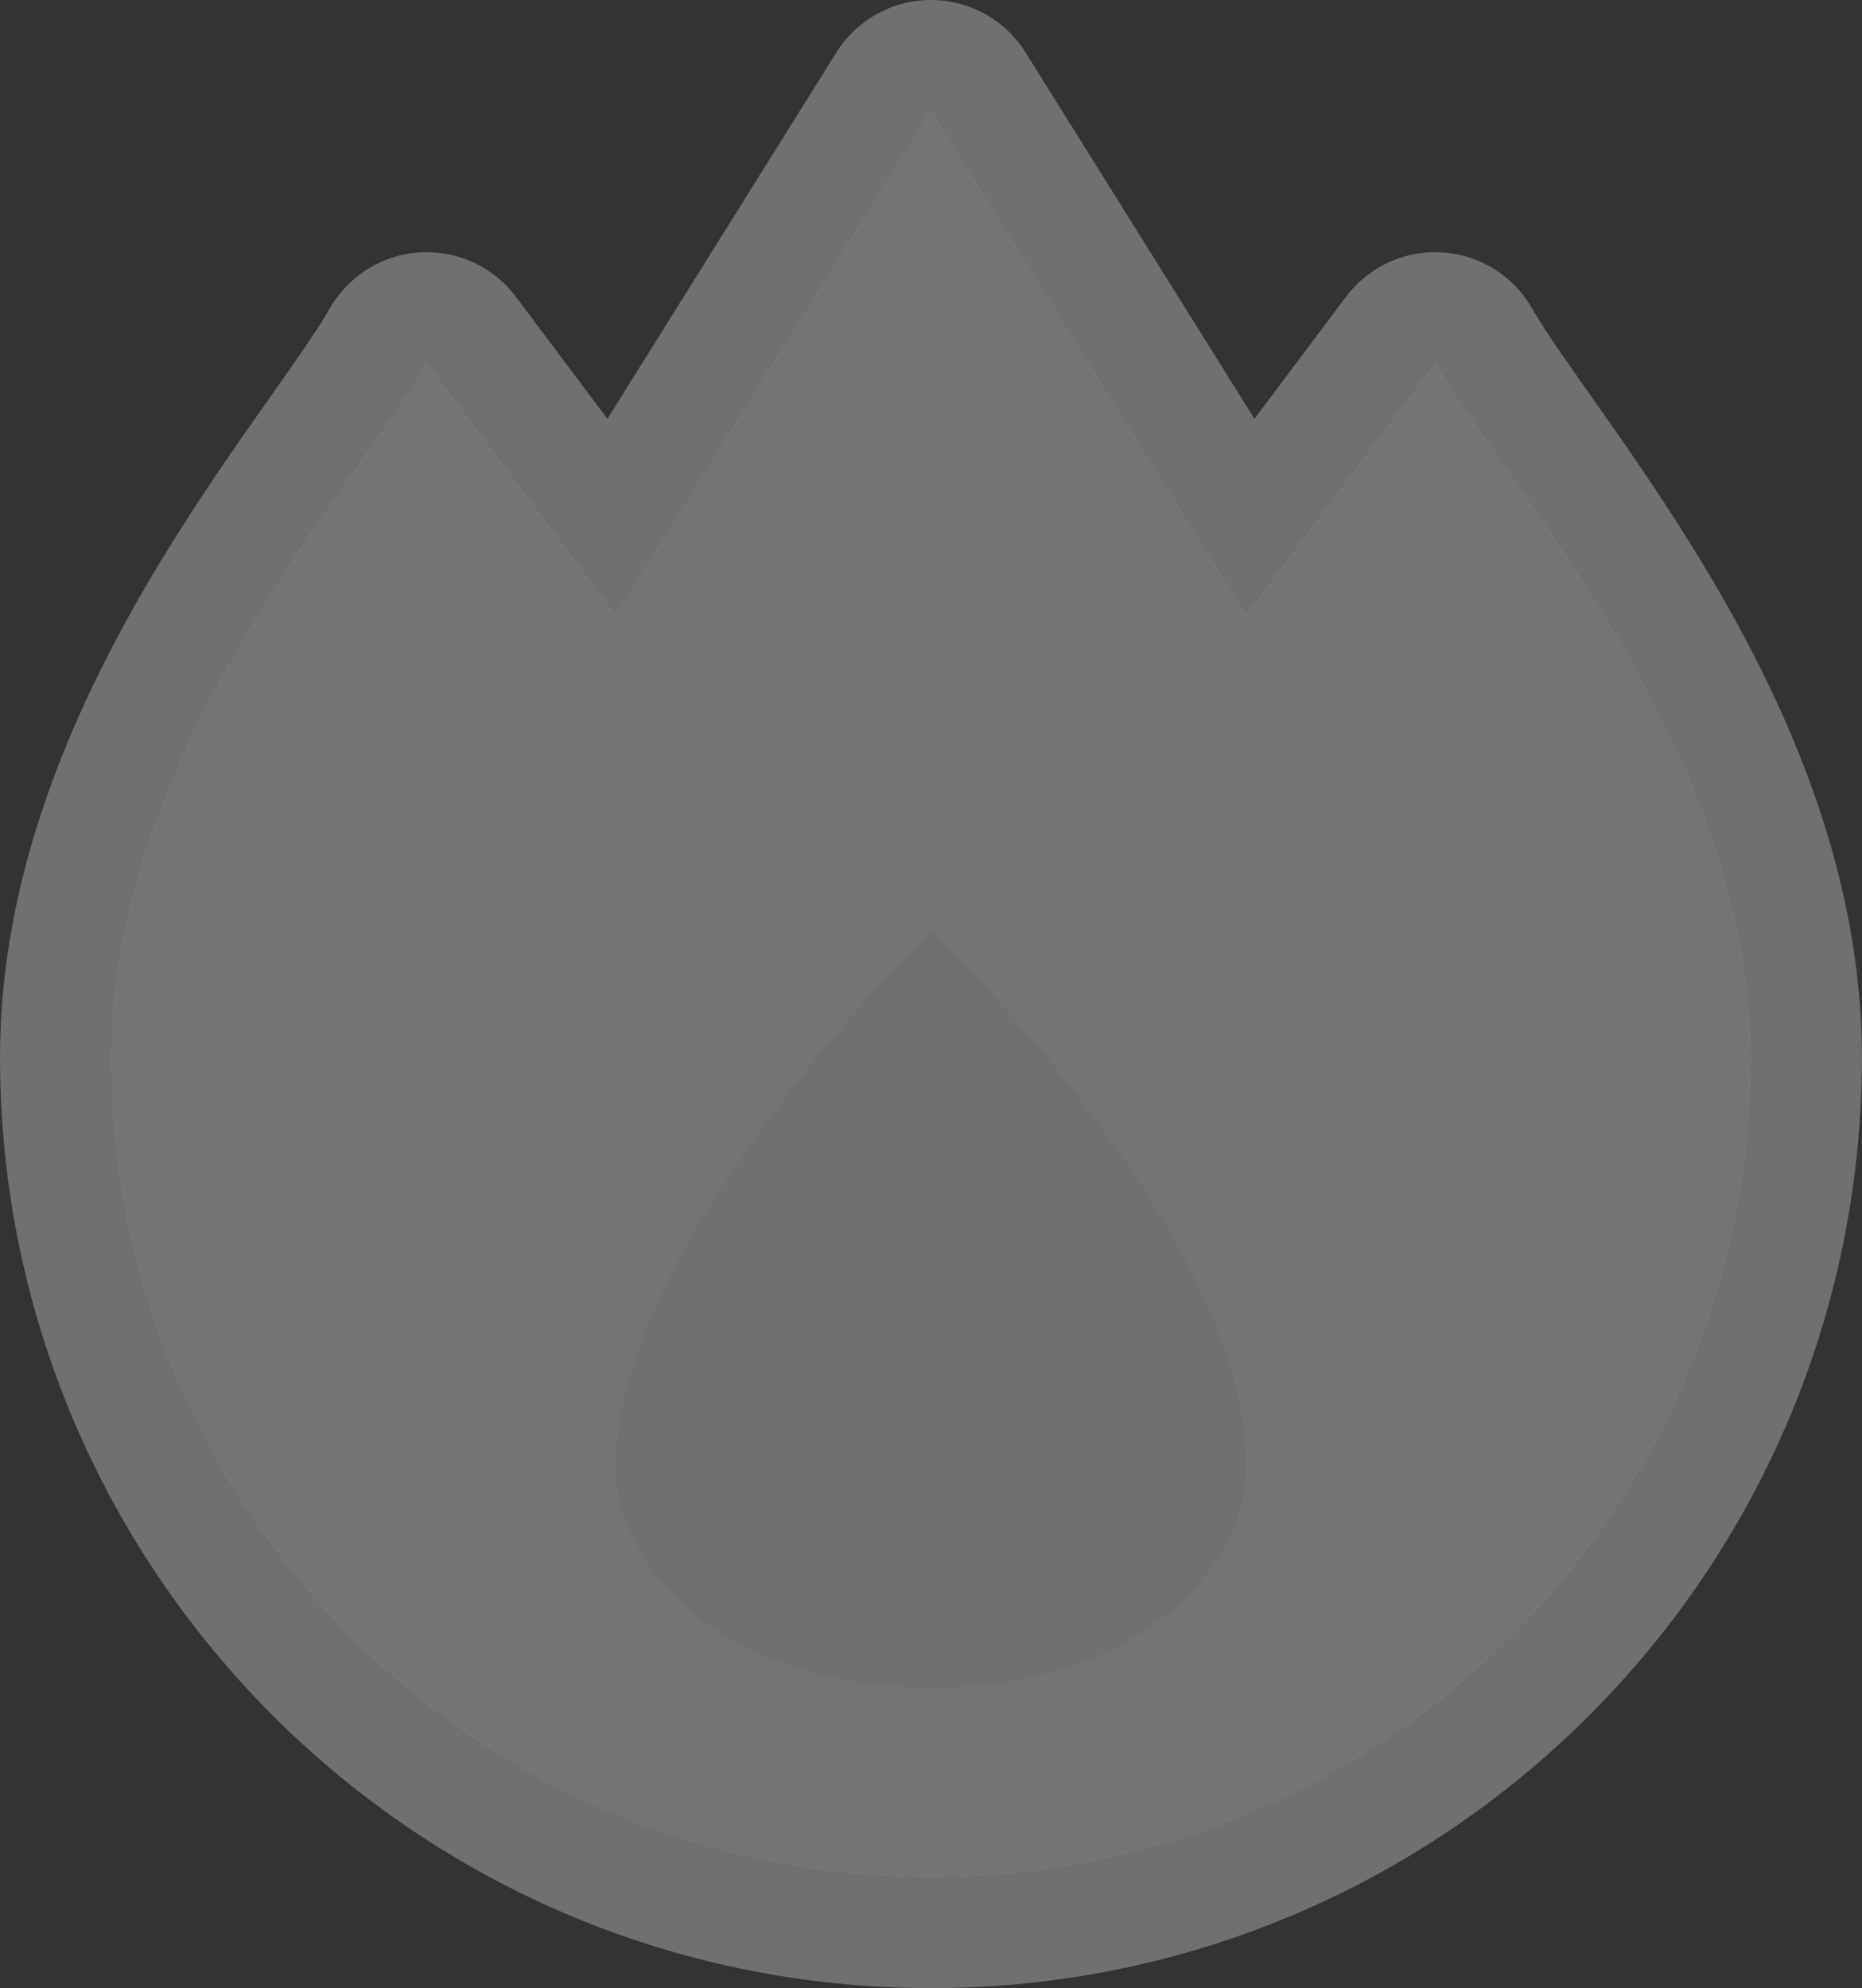 <?xml version="1.0" encoding="UTF-8"?><svg id="Layer_2" xmlns="http://www.w3.org/2000/svg" viewBox="0 0 16.697 17.827"><rect x="0" y="0" width="16.697" height="17.827" fill="#333333" stroke="none"/><g id="svg5369"><g id="layer1"><g id="fire_station-18"><g id="g21510"><path id="path14455" d="m8.348,1l-2.826,4.522-1.696-2.261c-.609,1.07-2.826,3.462-2.826,6.218,0,4.058,3.29,7.348,7.348,7.348s7.348-3.29,7.348-7.348c0-2.756-2.217-5.148-2.826-6.218l-1.696,2.261-2.826-4.522Z" fill="#fff" isolation="isolate" opacity=".3" stroke="#fff" stroke-linecap="round" stroke-linejoin="round" stroke-width="2"/><path id="path10041-3-3" d="m8.348,1l-2.826,4.522-1.696-2.261c-.609,1.07-2.826,3.462-2.826,6.218,0,4.058,3.29,7.348,7.348,7.348s7.348-3.29,7.348-7.348c0-2.756-2.217-5.148-2.826-6.218l-1.696,2.261-2.826-4.522Zm0,7.348s2.826,2.678,2.826,4.805c0,.918-.989,1.978-2.826,1.978s-2.826-1.06-2.826-1.978c0-2.054,2.826-4.805,2.826-4.805Z" fill="#747474"/></g></g></g></g></svg>